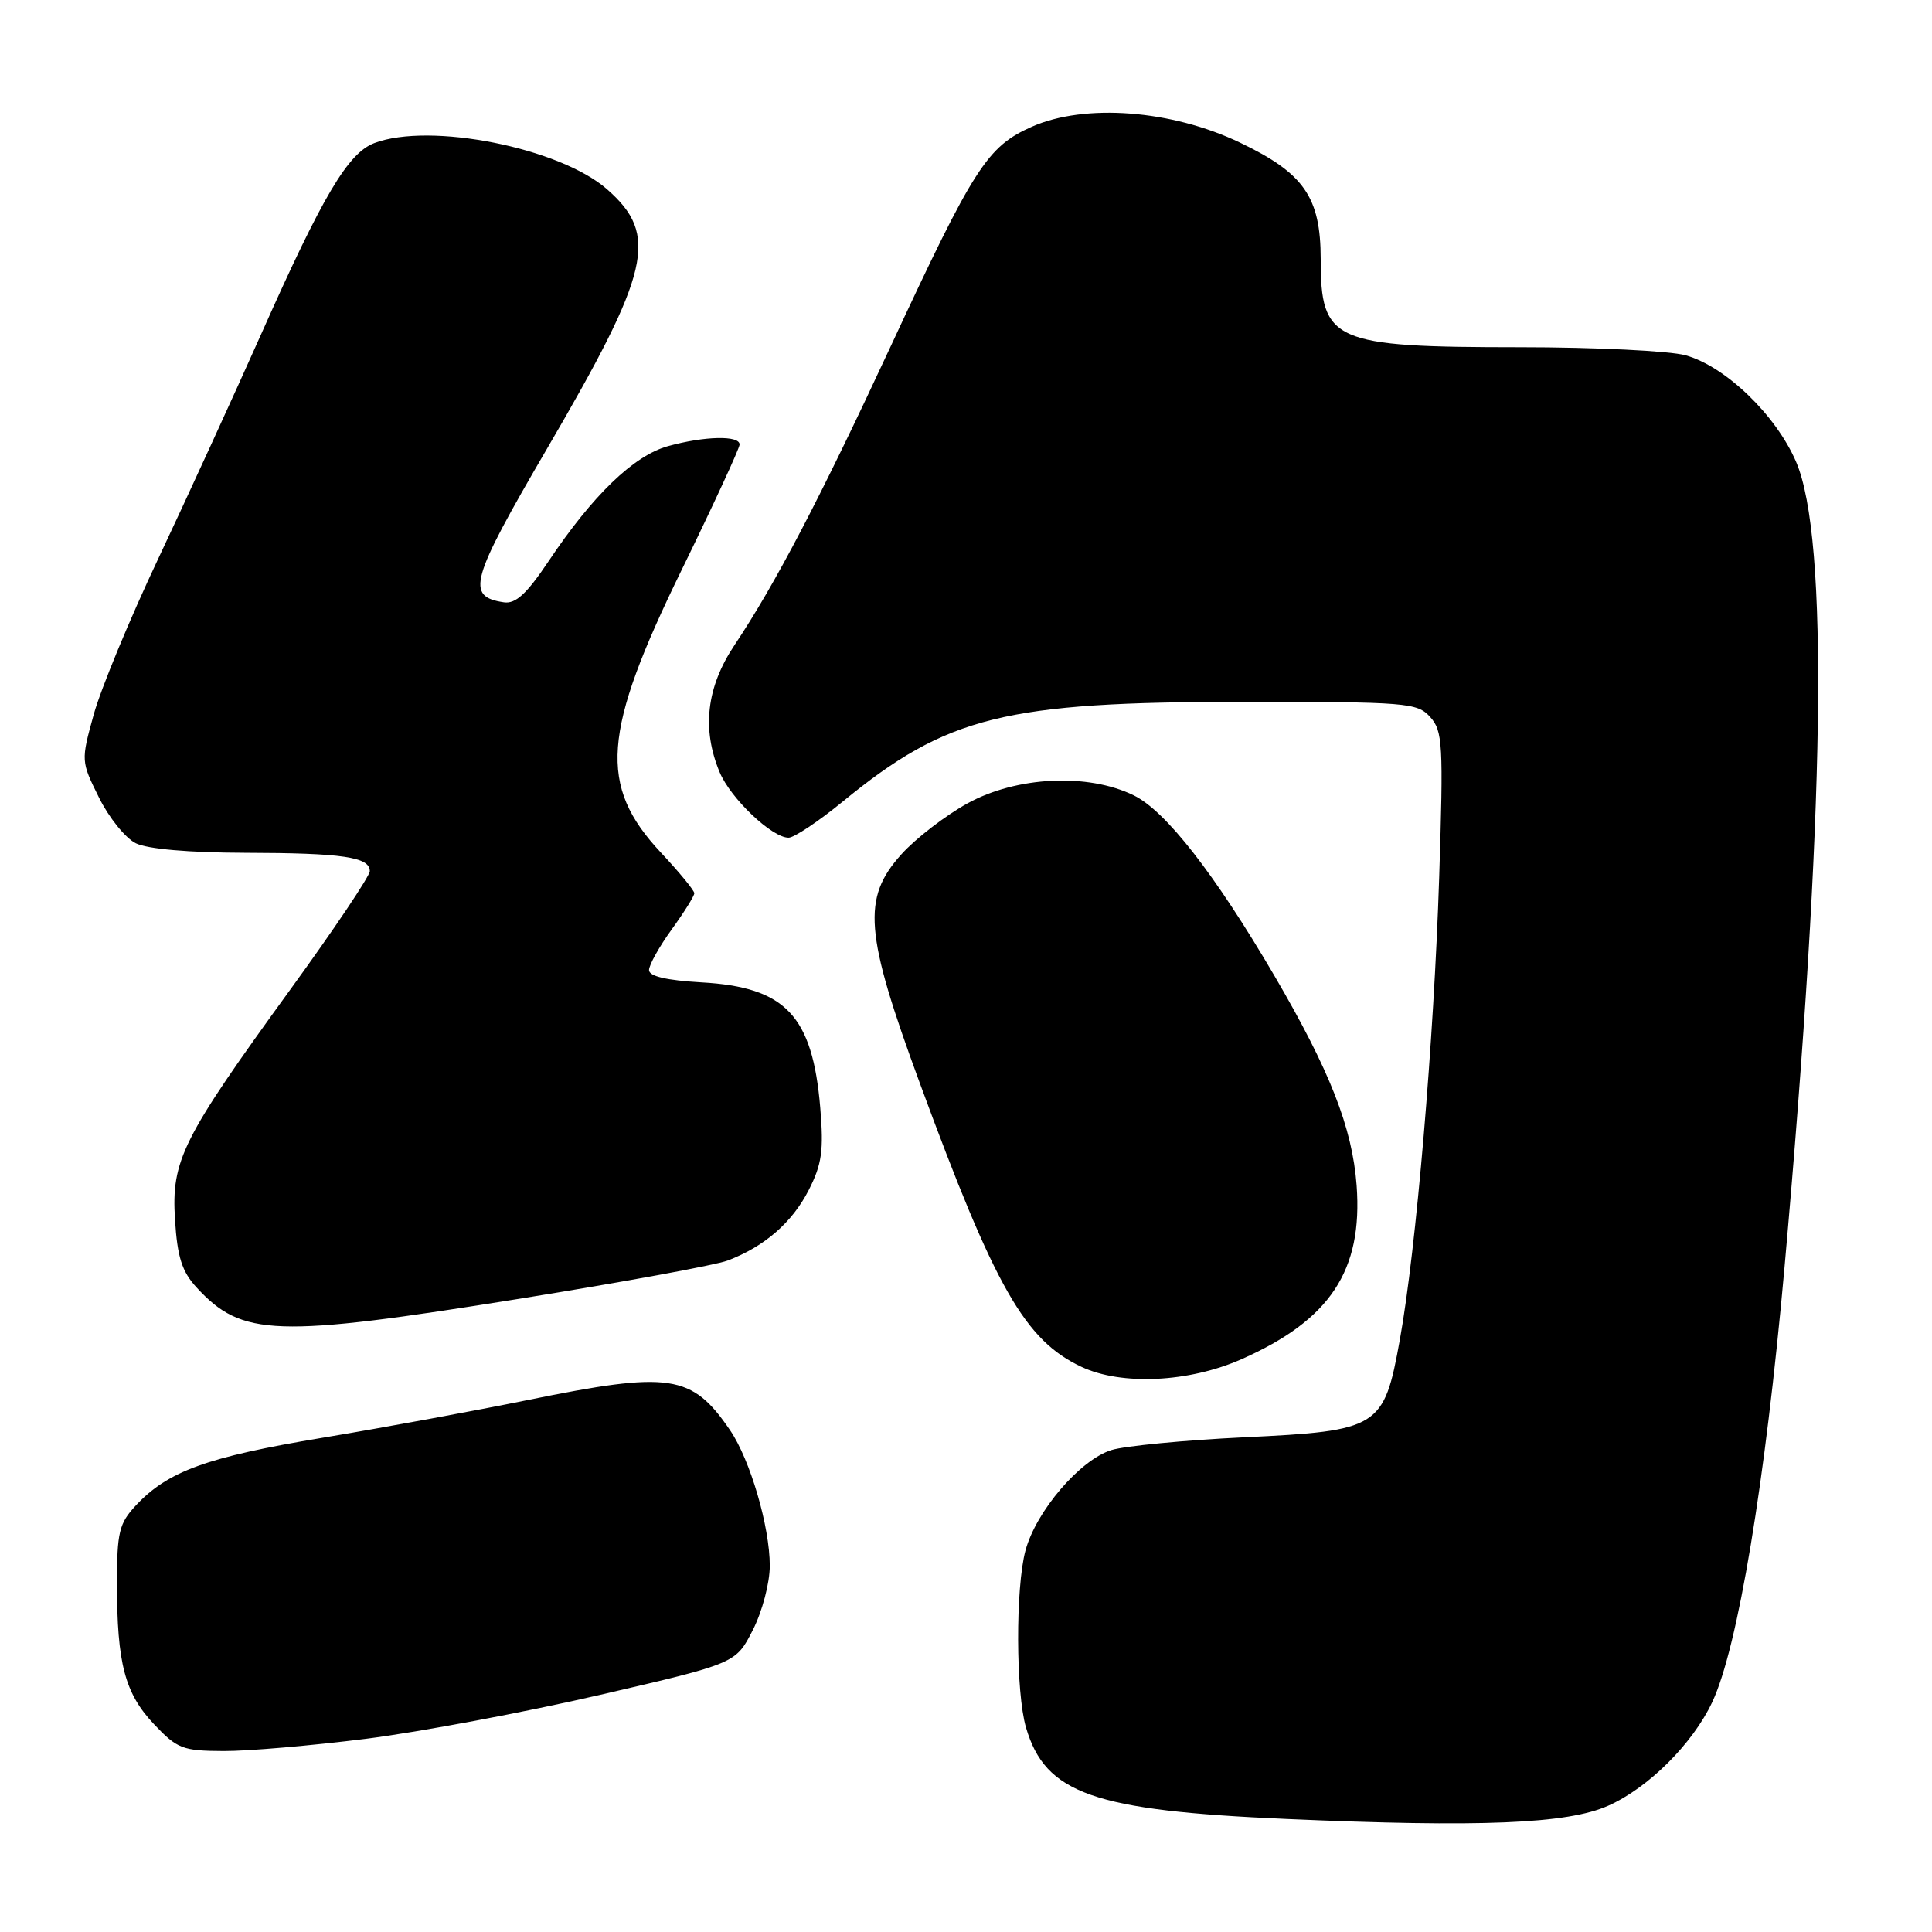 <?xml version="1.0" encoding="UTF-8" standalone="no"?>
<!DOCTYPE svg PUBLIC "-//W3C//DTD SVG 1.1//EN" "http://www.w3.org/Graphics/SVG/1.1/DTD/svg11.dtd" >
<svg xmlns="http://www.w3.org/2000/svg" xmlns:xlink="http://www.w3.org/1999/xlink" version="1.1" viewBox="0 0 256 256">
 <g >
 <path fill="currentColor"
d=" M 213.09 239.27 C 218.41 236.91 224.29 231.05 226.88 225.54 C 230.27 218.33 233.91 196.40 236.45 168.00 C 241.83 107.69 242.35 71.33 237.99 61.19 C 235.32 54.99 228.64 48.55 223.35 47.08 C 221.23 46.49 211.35 46.01 201.40 46.01 C 176.58 46.00 175.00 45.30 175.00 34.32 C 174.99 26.13 172.80 22.96 164.31 18.90 C 155.26 14.56 143.76 13.68 136.73 16.79 C 130.82 19.41 129.08 22.11 118.06 45.81 C 108.61 66.14 102.76 77.33 97.32 85.49 C 93.61 91.05 92.97 96.60 95.36 102.33 C 96.82 105.81 102.28 111.00 104.49 111.00 C 105.22 111.00 108.45 108.85 111.66 106.22 C 125.50 94.89 133.10 93.00 164.79 93.00 C 186.43 93.00 187.79 93.11 189.50 95.00 C 191.17 96.84 191.27 98.56 190.70 116.25 C 190.00 137.94 187.65 165.53 185.49 177.50 C 183.38 189.22 182.77 189.59 164.83 190.45 C 156.95 190.83 149.04 191.59 147.27 192.14 C 143.11 193.43 137.28 200.24 135.88 205.45 C 134.55 210.40 134.59 224.25 135.95 228.91 C 138.52 237.67 144.87 239.91 170.41 241.02 C 196.18 242.15 207.68 241.68 213.09 239.27 Z  M 48.50 230.40 C 55.65 229.49 69.60 226.87 79.50 224.58 C 97.50 220.41 97.50 220.41 99.75 215.99 C 101.00 213.54 102.00 209.75 102.00 207.47 C 102.00 202.28 99.40 193.41 96.73 189.50 C 91.66 182.08 88.83 181.66 69.89 185.52 C 63.07 186.91 50.86 189.16 42.74 190.51 C 27.42 193.06 22.24 194.94 18.00 199.48 C 15.78 201.86 15.50 203.03 15.50 209.83 C 15.50 220.42 16.54 224.37 20.41 228.47 C 23.48 231.72 24.20 232.00 29.62 232.02 C 32.85 232.04 41.35 231.30 48.50 230.40 Z  M 164.51 180.10 C 176.26 174.90 180.59 168.36 179.76 157.08 C 179.19 149.43 176.22 141.86 168.86 129.28 C 160.95 115.78 154.46 107.46 150.23 105.39 C 144.15 102.41 134.70 102.87 128.20 106.45 C 125.28 108.06 121.34 111.09 119.45 113.19 C 114.19 119.01 114.56 123.63 121.88 143.52 C 131.86 170.67 135.81 177.60 143.31 181.12 C 148.62 183.61 157.55 183.18 164.51 180.10 Z  M 69.03 172.06 C 82.52 169.89 94.84 167.63 96.41 167.03 C 101.30 165.18 104.96 161.99 107.15 157.71 C 108.91 154.26 109.16 152.46 108.69 146.80 C 107.66 134.56 104.10 130.80 92.97 130.17 C 88.31 129.90 86.00 129.36 86.00 128.54 C 86.00 127.86 87.35 125.44 89.00 123.16 C 90.65 120.88 92.00 118.72 92.00 118.36 C 92.00 118.00 90.01 115.57 87.57 112.97 C 79.26 104.09 79.78 97.09 90.35 75.46 C 94.56 66.84 98.00 59.39 98.00 58.90 C 98.00 57.67 93.34 57.78 88.50 59.12 C 83.97 60.38 78.54 65.61 72.67 74.39 C 69.78 78.70 68.32 80.04 66.77 79.81 C 61.69 79.05 62.28 76.92 72.49 59.44 C 86.23 35.91 87.34 31.14 80.45 25.09 C 74.17 19.57 56.97 16.16 49.60 18.96 C 46.12 20.28 42.78 25.91 34.73 44.00 C 30.93 52.53 24.74 66.03 20.98 74.00 C 17.21 81.97 13.36 91.28 12.42 94.67 C 10.72 100.82 10.73 100.87 13.11 105.67 C 14.42 108.33 16.62 111.06 18.00 111.74 C 19.55 112.50 25.05 112.98 32.50 113.00 C 45.42 113.03 49.00 113.56 49.00 115.43 C 49.00 116.08 44.28 123.12 38.51 131.06 C 24.11 150.90 22.69 153.74 23.19 161.64 C 23.50 166.59 24.12 168.50 26.05 170.60 C 32.08 177.14 36.46 177.29 69.03 172.06 Z "/>
</g>
</svg>